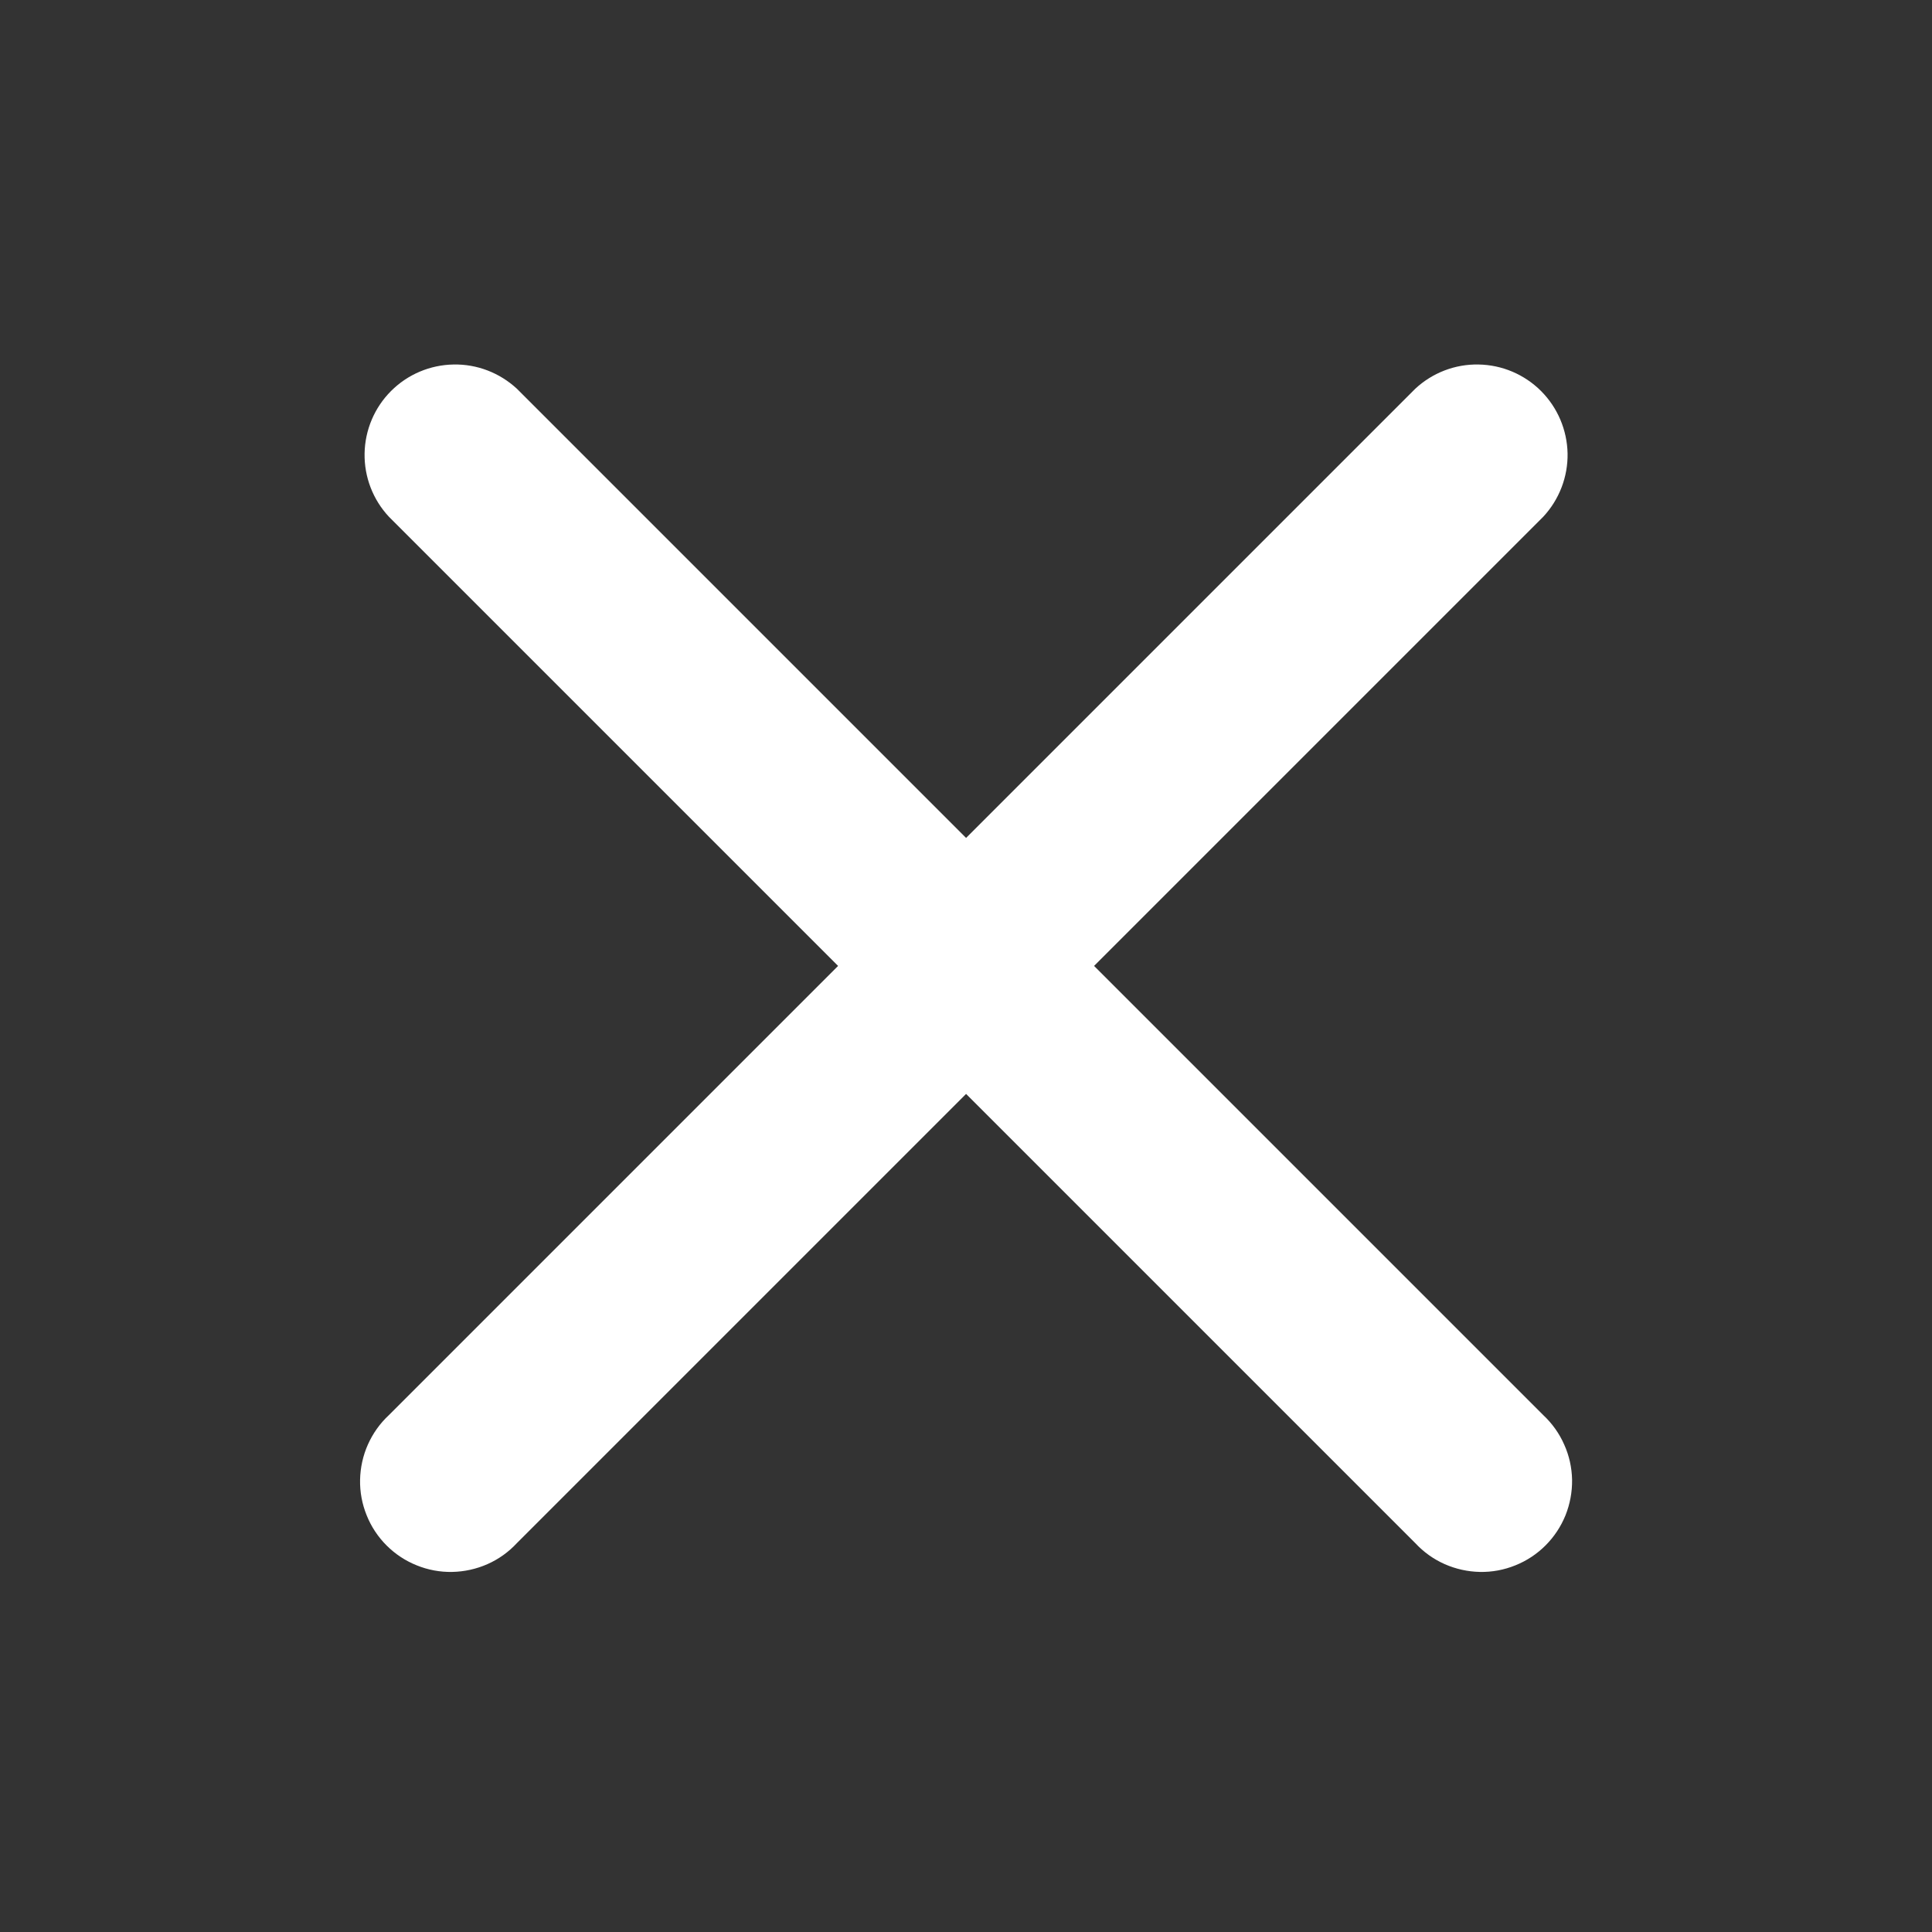 <svg width="24" height="24" viewBox="0 0 24 24" fill="none" xmlns="http://www.w3.org/2000/svg">
<rect x="0" y="0" width="24" height="24" fill="#333333" stroke="none"/>
<path fill-rule="evenodd" clip-rule="evenodd" d="M6.421 4.829C6.207 4.631 5.925 4.522 5.634 4.528C5.342 4.533 5.064 4.651 4.858 4.857C4.652 5.063 4.534 5.341 4.529 5.633C4.524 5.924 4.632 6.206 4.831 6.419L10.411 11.999L4.831 17.579C4.72 17.682 4.632 17.806 4.57 17.945C4.509 18.082 4.476 18.231 4.473 18.383C4.47 18.534 4.498 18.684 4.555 18.824C4.611 18.964 4.695 19.091 4.802 19.198C4.909 19.305 5.036 19.389 5.176 19.445C5.316 19.502 5.466 19.53 5.617 19.527C5.769 19.524 5.918 19.491 6.056 19.43C6.194 19.369 6.318 19.28 6.421 19.169L12.001 13.589L17.581 19.169C17.684 19.28 17.808 19.369 17.946 19.43C18.084 19.491 18.233 19.524 18.384 19.527C18.535 19.53 18.685 19.502 18.825 19.445C18.965 19.389 19.092 19.305 19.199 19.198C19.306 19.091 19.39 18.964 19.447 18.824C19.503 18.684 19.531 18.534 19.529 18.383C19.526 18.231 19.493 18.082 19.431 17.945C19.37 17.806 19.281 17.682 19.171 17.579L13.591 11.999L19.171 6.419C19.369 6.206 19.478 5.924 19.473 5.633C19.467 5.341 19.349 5.063 19.143 4.857C18.937 4.651 18.659 4.533 18.367 4.528C18.076 4.522 17.794 4.631 17.581 4.829L12.001 10.409L6.421 4.829Z" fill="#FFFFFF"/>
</svg>
